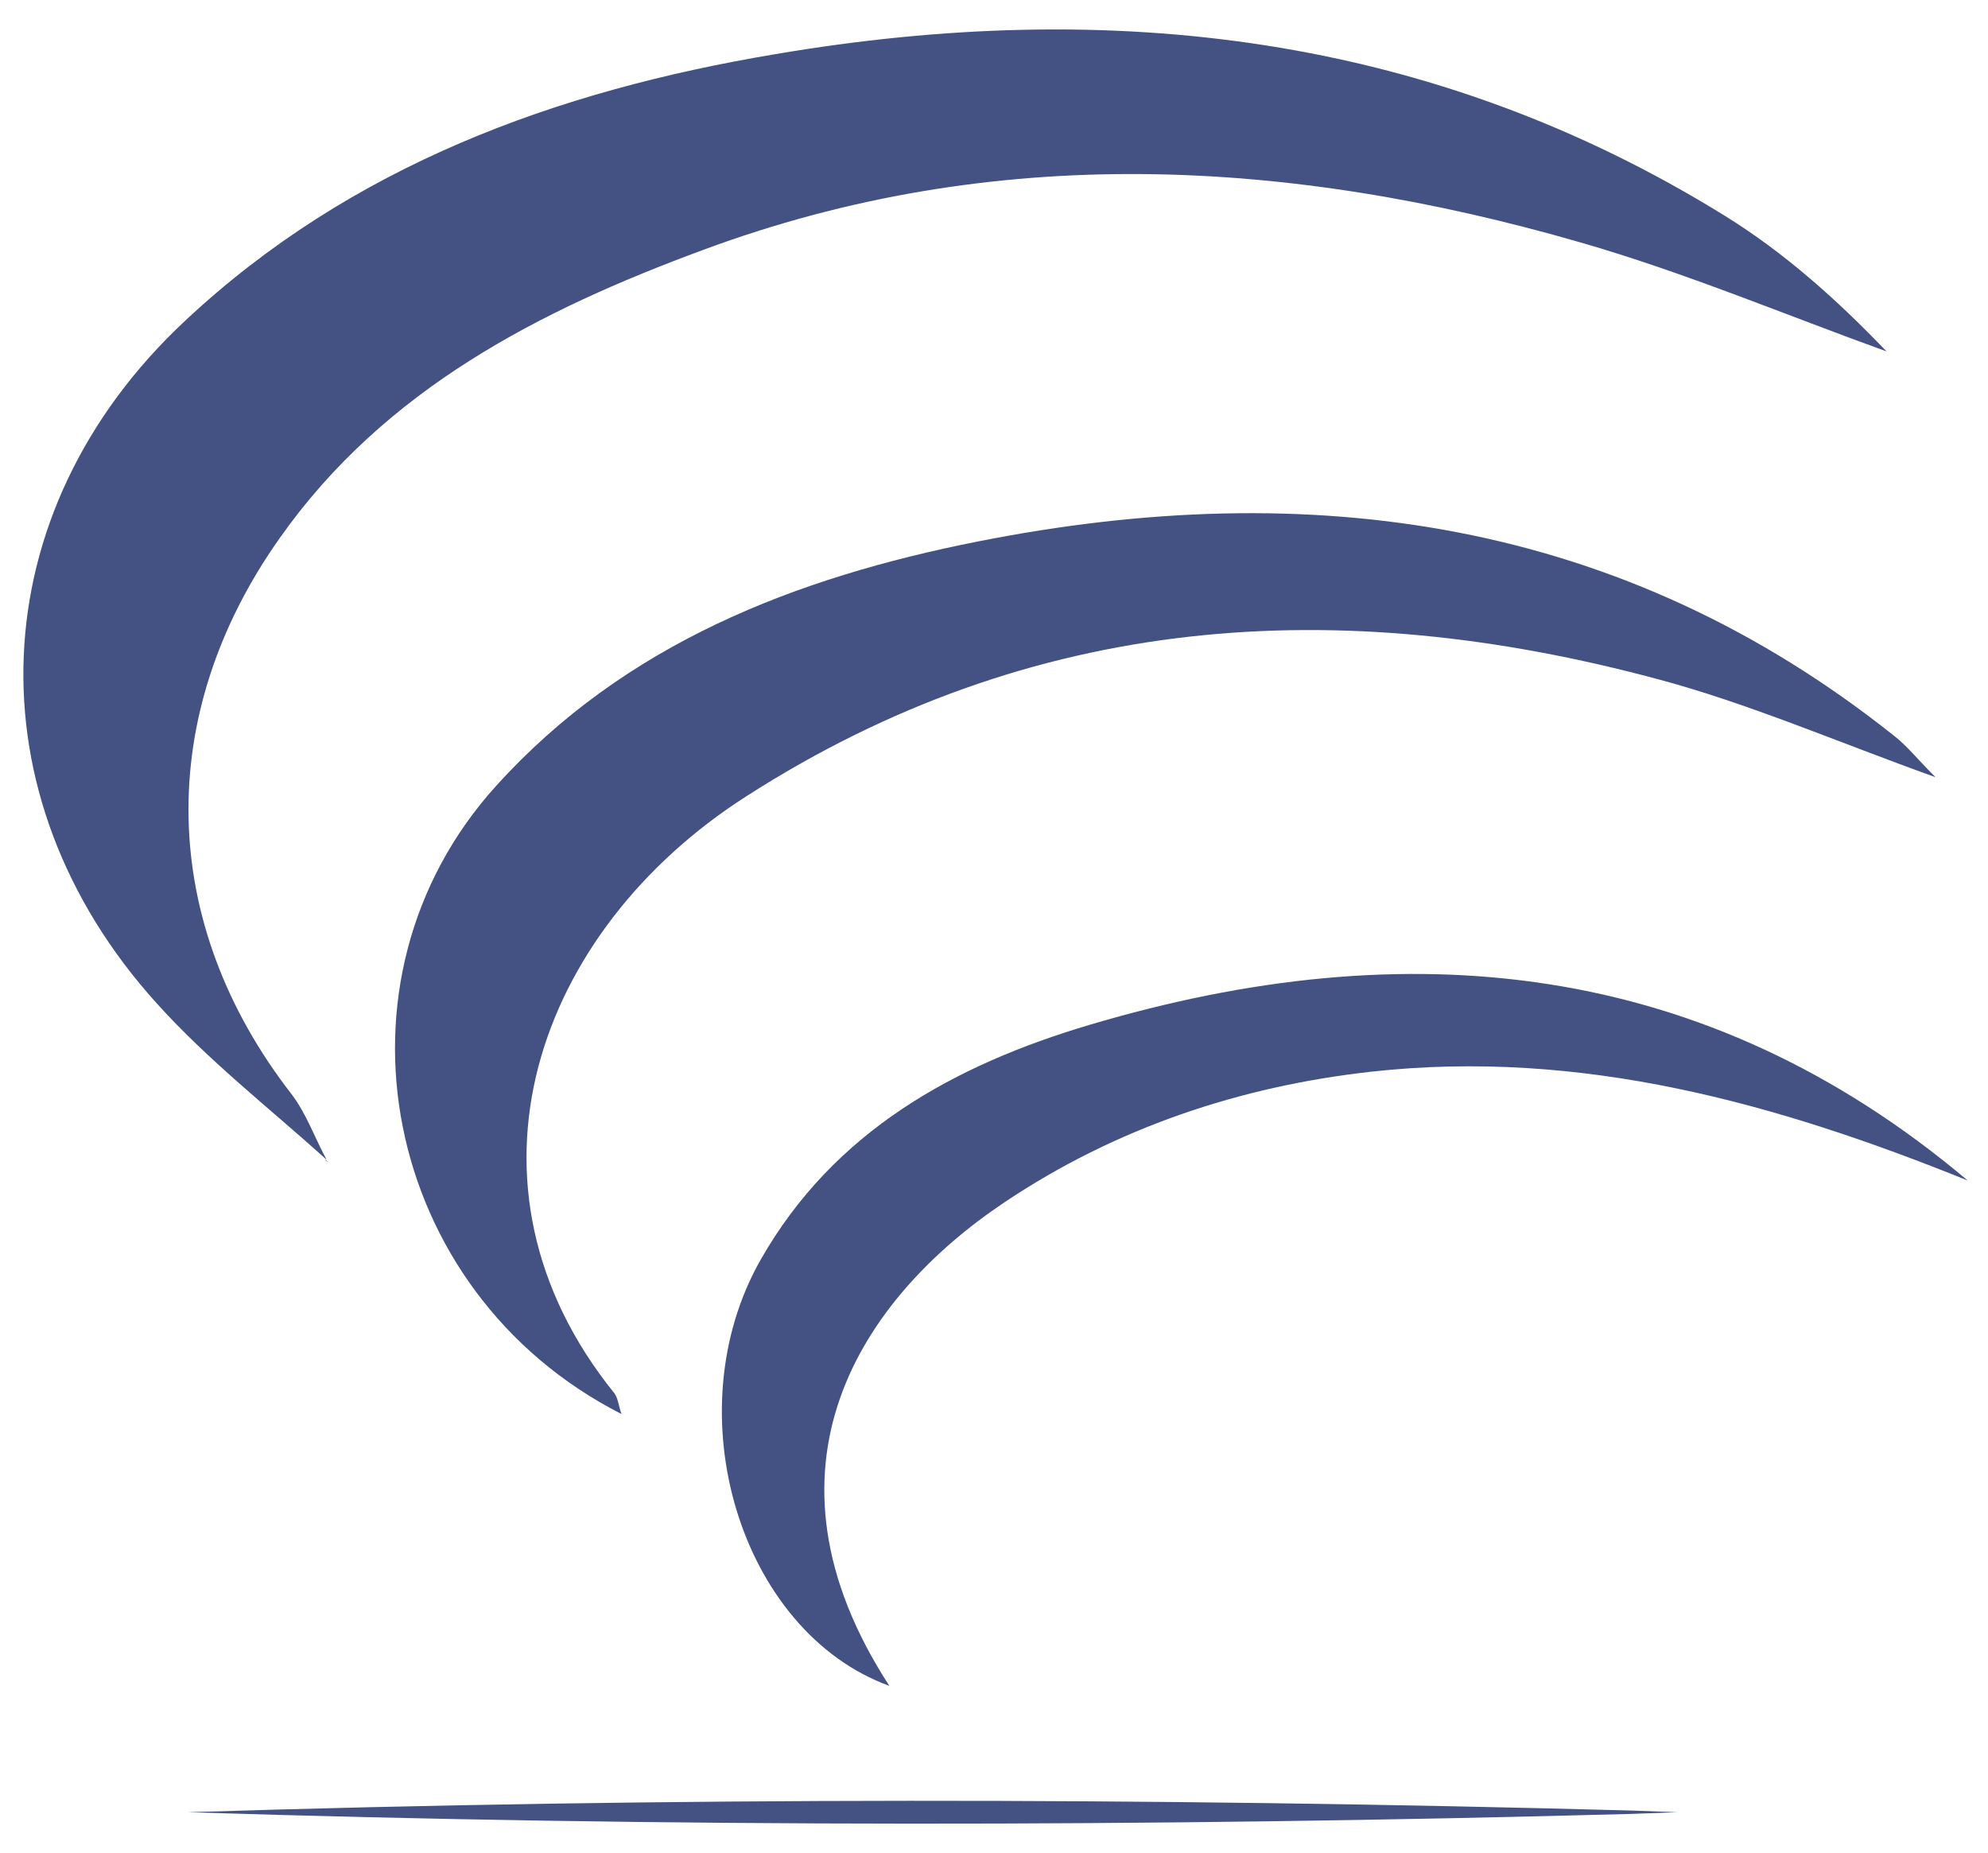 <?xml version="1.0" encoding="utf-8"?>
<!-- Generator: Adobe Illustrator 27.2.0, SVG Export Plug-In . SVG Version: 6.00 Build 0)  -->
<svg version="1.1" id="Layer_1" xmlns="http://www.w3.org/2000/svg" xmlns:xlink="http://www.w3.org/1999/xlink" x="0px" y="0px"
	 viewBox="0 0 352.5 328.6" style="enable-background:new 0 0 352.5 328.6;" xml:space="preserve">
<style type="text/css">
	.st0{fill:#435183;}
</style>
<path d="M-143,221.8c0.2,0,0.5,0,0.8-0.1c-0.1,0.1-0.2,0.2-0.3,0.3C-142.6,222.1-143,221.8-143,221.8z"/>
<g>
	<path class="st0" d="M51.7,194c-23.6-30.4-24.4-67.1-2.1-98.6C68.2,69,95.7,55,124.7,44.3c51.5-19.1,103.7-16.3,155.6-1.3
		c18.4,5.3,36.2,12.8,54.2,19.3c-8.7-9.1-18.1-17.5-28.6-24C253.8,6,196.9-0.5,137.5,9.6C98.6,16.1,62.2,29.4,32.9,56.8
		c-36.4,33.9-38.4,84.3-5.1,121.1c9.1,10.1,20,18.6,30.1,27.7C55.8,201.7,54.3,197.4,51.7,194L51.7,194z"/>
	<path class="st0" d="M58.3,206.1c-0.2-0.2-0.4-0.3-0.6-0.5c0,0.1,0.1,0.2,0.1,0.2L58.3,206.1z"/>
	<path class="st0" d="M173.4,96c-32.3,6.4-62.6,18.1-85.4,43.3c-31.3,34.5-20.3,89.8,22.2,111.4c-0.5-1.4-0.6-2.7-1.2-3.6
		c-30-37.1-13.9-82.1,23.3-105.9c50.8-32.6,105-36,161.6-20.8c16.1,4.3,31.5,11,49.3,17.4c-3.4-3.4-5.1-5.6-7.3-7.3
		C287.6,92,232.4,84.3,173.4,96z"/>
	<path class="st0" d="M178.2,213.1c19.6-13.1,41.6-20.5,65-23.1c37.2-4.1,71.8,5.6,105.7,19.3c-46.6-39.3-99.5-44.3-155.7-27.6
		c-23.9,7.1-45.3,18.8-58.3,41.6c-15.5,27.2-3.6,66,22.8,75.6C132.6,260.3,152.6,230.2,178.2,213.1L178.2,213.1z"/>
	<path class="st0" d="M33.4,321.3c84.8,2.7,171,2.6,255.8,0.3l8.2-0.3l-8.2-0.3C204.3,318.7,118.2,318.6,33.4,321.3z"/>
</g>
</svg>

